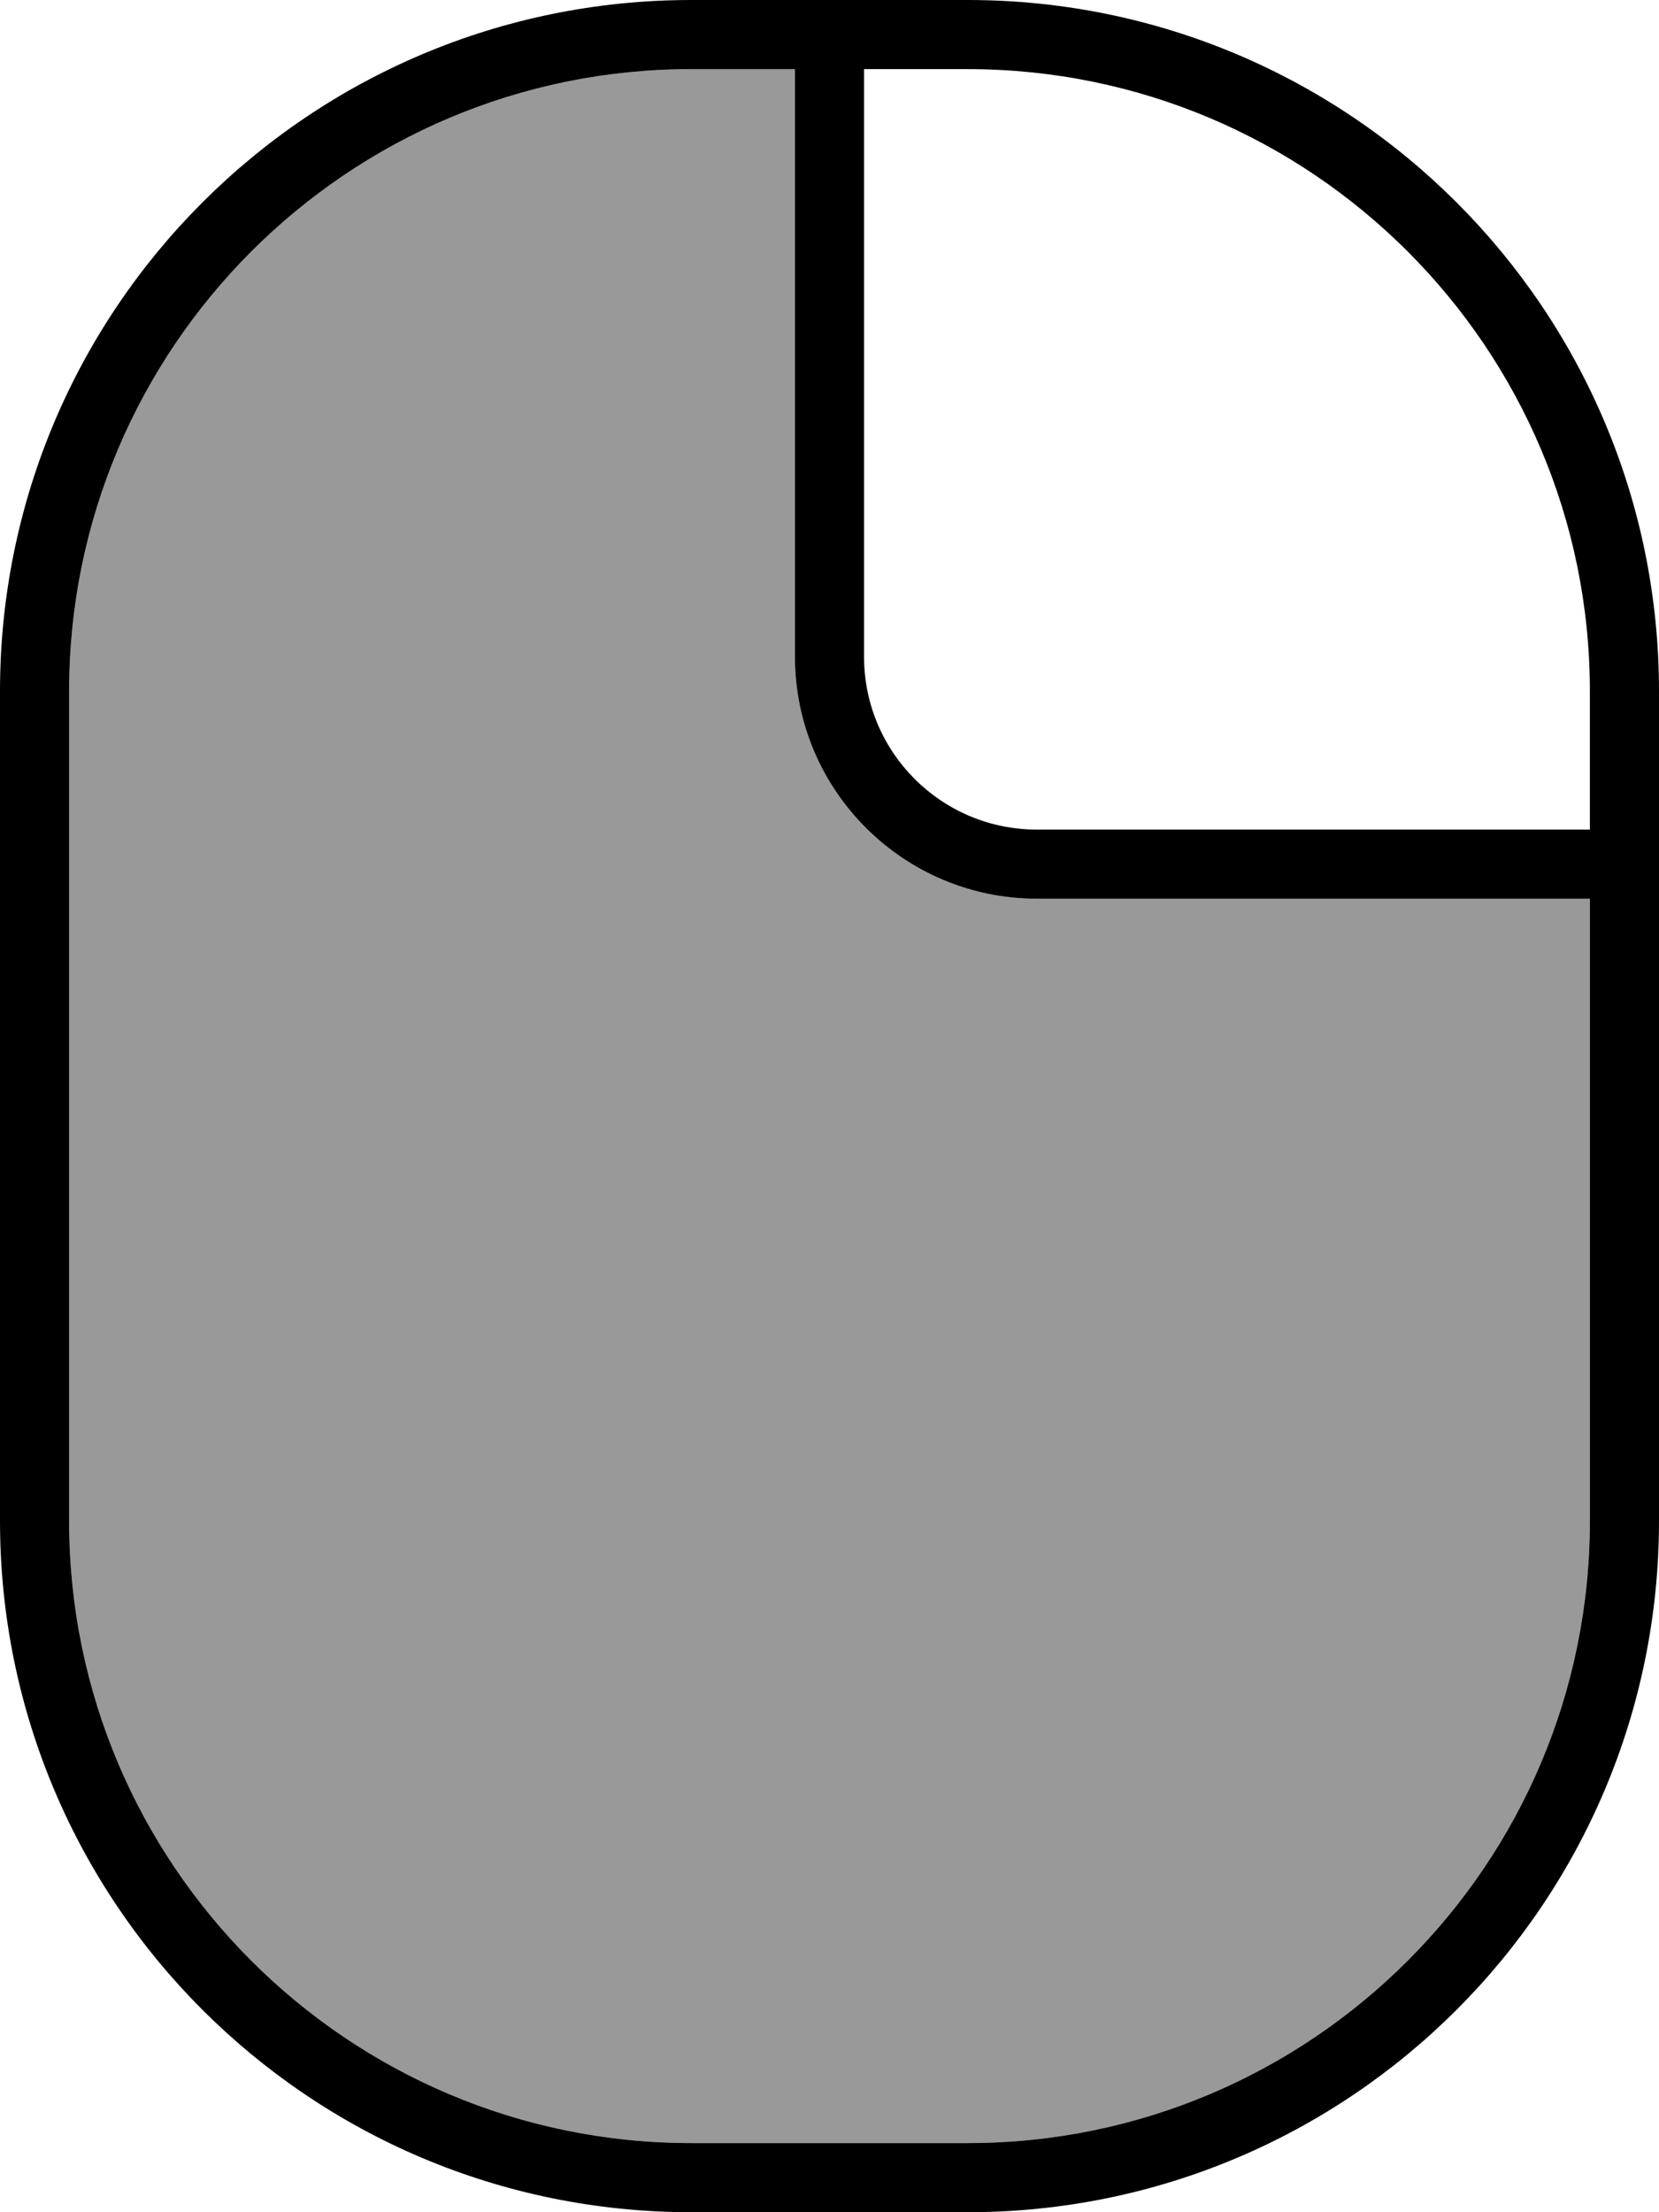 <svg fill="currentColor" xmlns="http://www.w3.org/2000/svg" viewBox="0 0 384 512"><!--! Font Awesome Pro 7.0.1 by @fontawesome - https://fontawesome.com License - https://fontawesome.com/license (Commercial License) Copyright 2025 Fonticons, Inc. --><path opacity=".4" fill="currentColor" d="M16 160l0 192c0 79.5 64.5 144 144 144l64 0c79.5 0 144-64.5 144-144l0-144-128 0c-30.9 0-56-25.1-56-56l0-136-24 0C80.5 16 16 80.5 16 160z"/><path fill="currentColor" d="M368 192l-128 0c-22.1 0-40-17.9-40-40l0-136 24 0c79.5 0 144 64.5 144 144l0 32zM200 0L160 0C71.6 0 0 71.6 0 160L0 352c0 88.4 71.6 160 160 160l64 0c88.4 0 160-71.6 160-160l0-192C384 71.6 312.4 0 224 0L200 0zM368 208l0 144c0 79.5-64.5 144-144 144l-64 0C80.5 496 16 431.5 16 352l0-192C16 80.5 80.5 16 160 16l24 0 0 136c0 30.9 25.1 56 56 56l128 0z"/></svg>